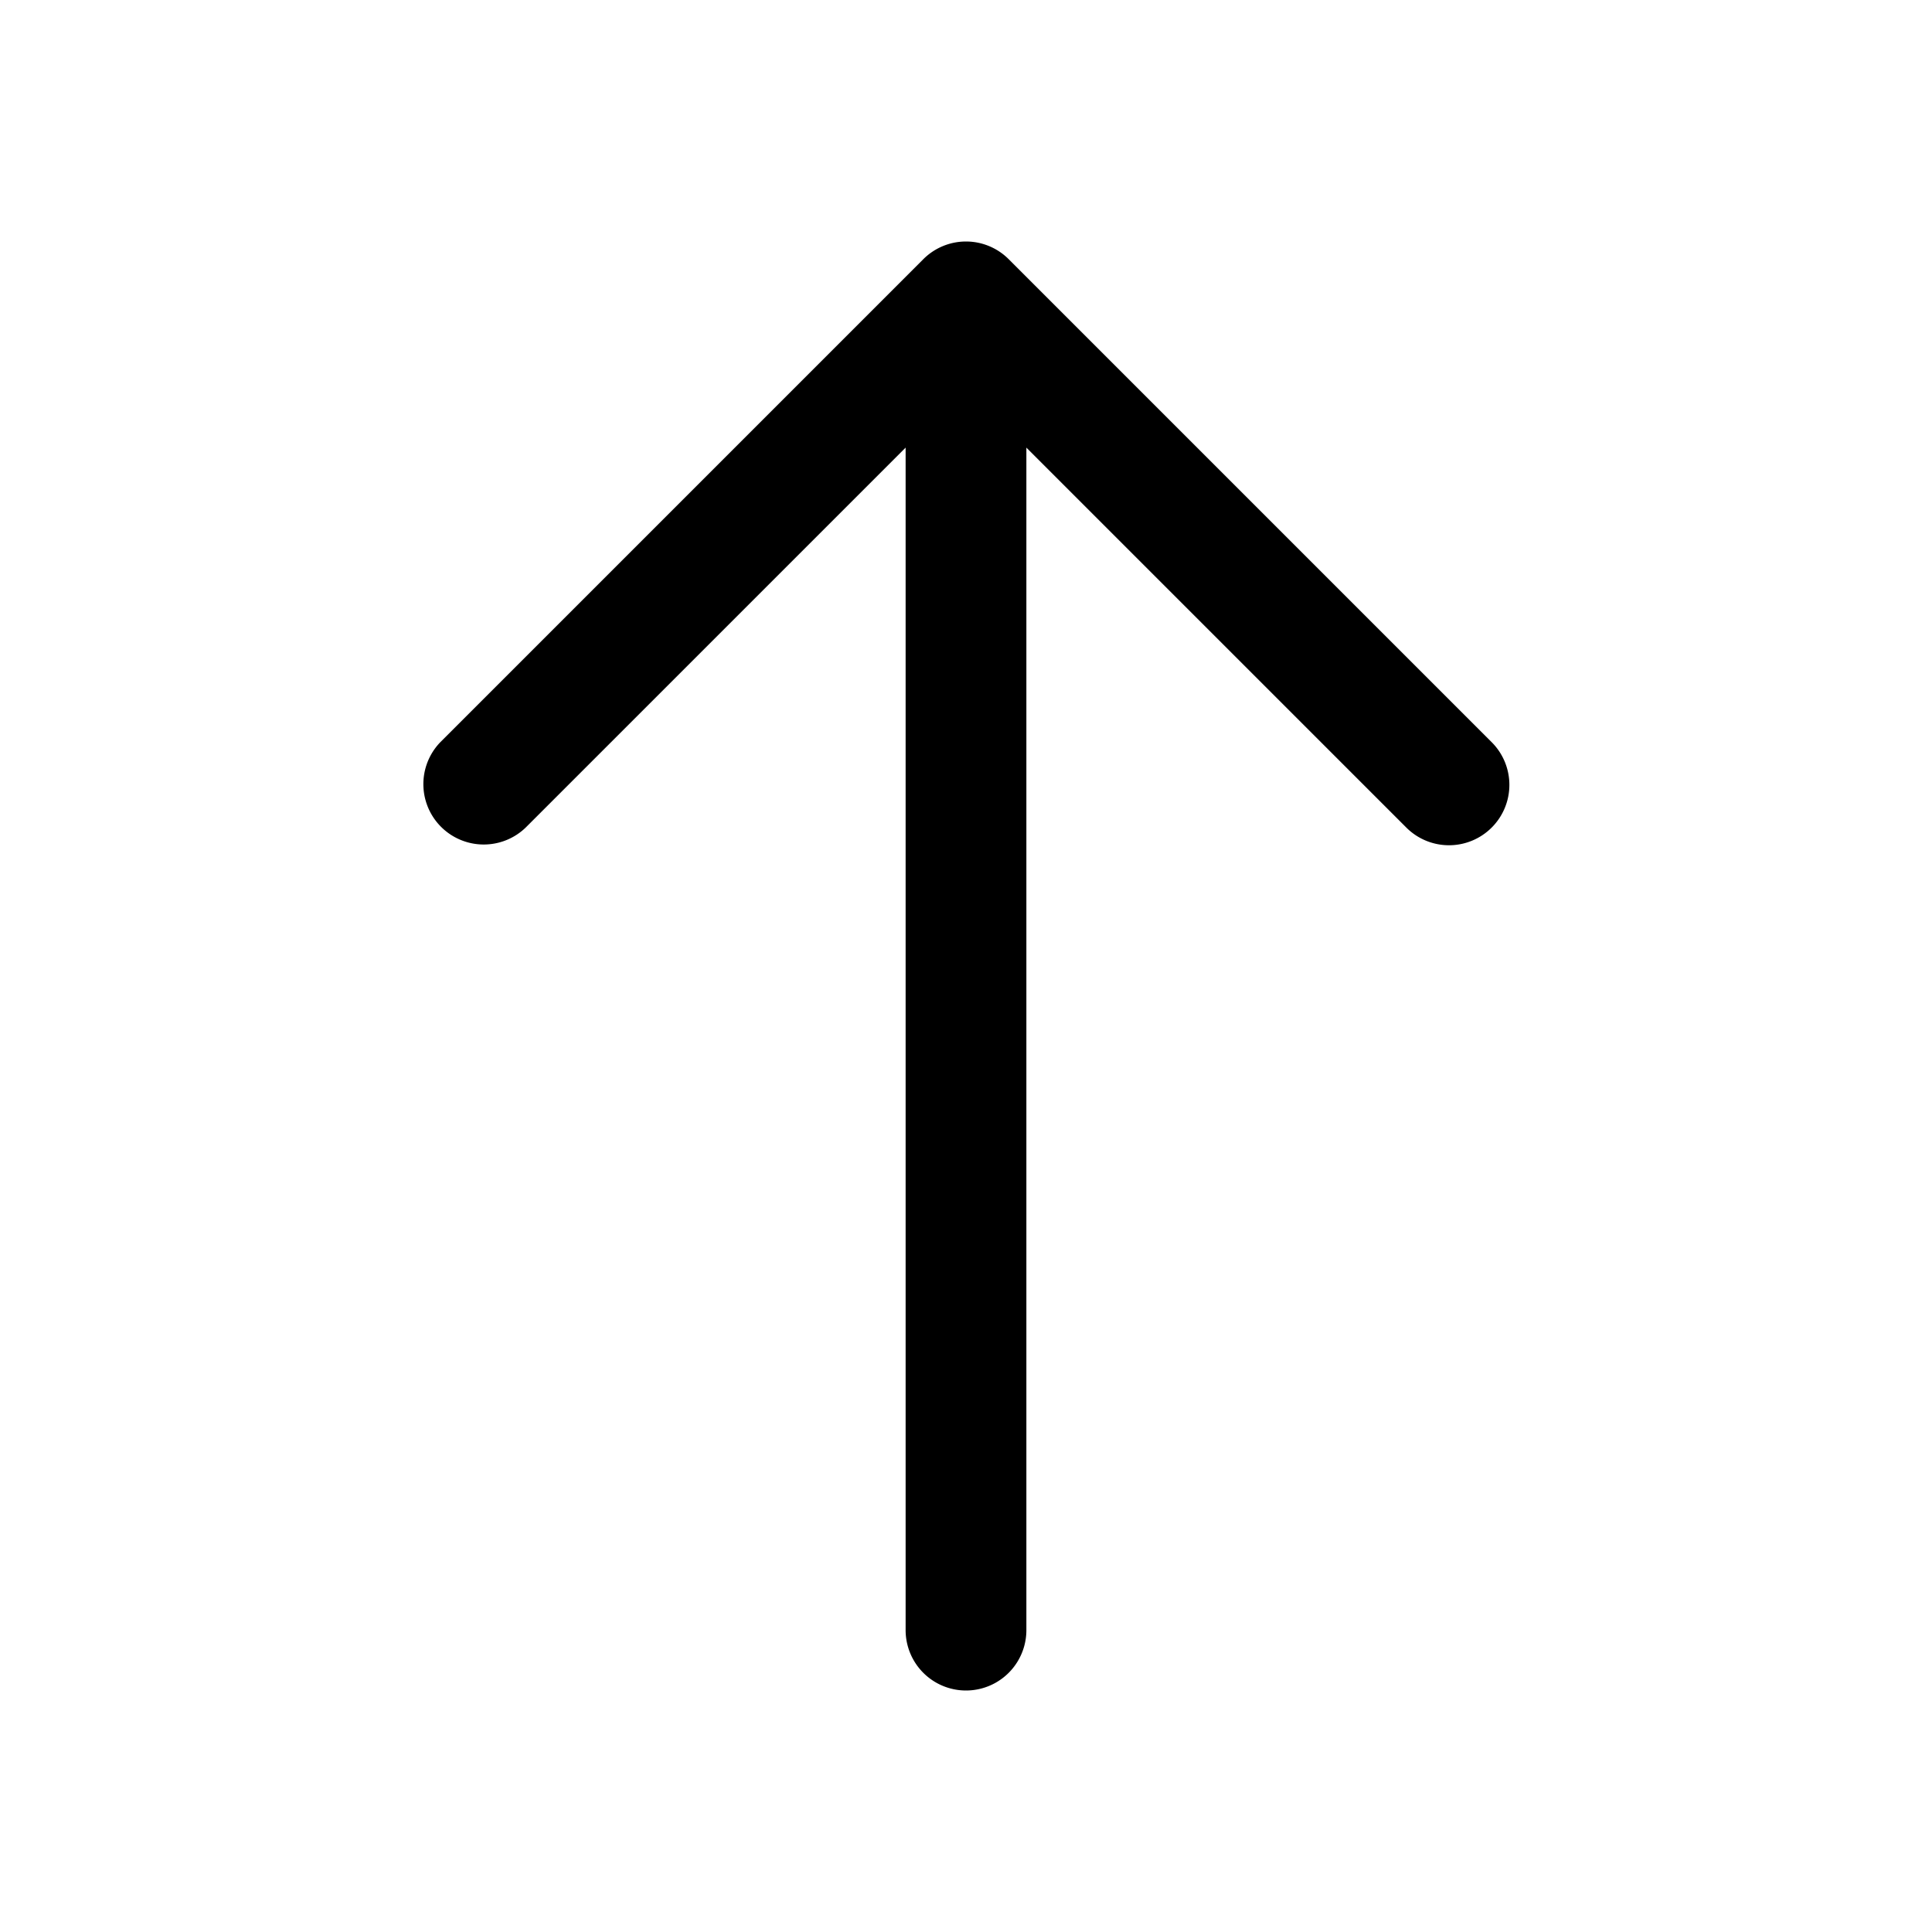 <svg xmlns="http://www.w3.org/2000/svg" viewBox="0 0 64 64"><defs><style>.cls-1{fill:none;}</style></defs><title>TC</title><g id="ARTWORK"><path d="M49.414,27.414a1.999,1.999,0,0,1-2.828,0L34,14.828V54a2,2,0,0,1-4,0V14.828L17.414,27.414a2,2,0,0,1-2.828-2.828l16-16a1.999,1.999,0,0,1,2.828,0l16,16A1.999,1.999,0,0,1,49.414,27.414Z"/></g><g id="White_space" data-name="White space"><rect class="cls-1" width="64" height="64"/></g></svg>